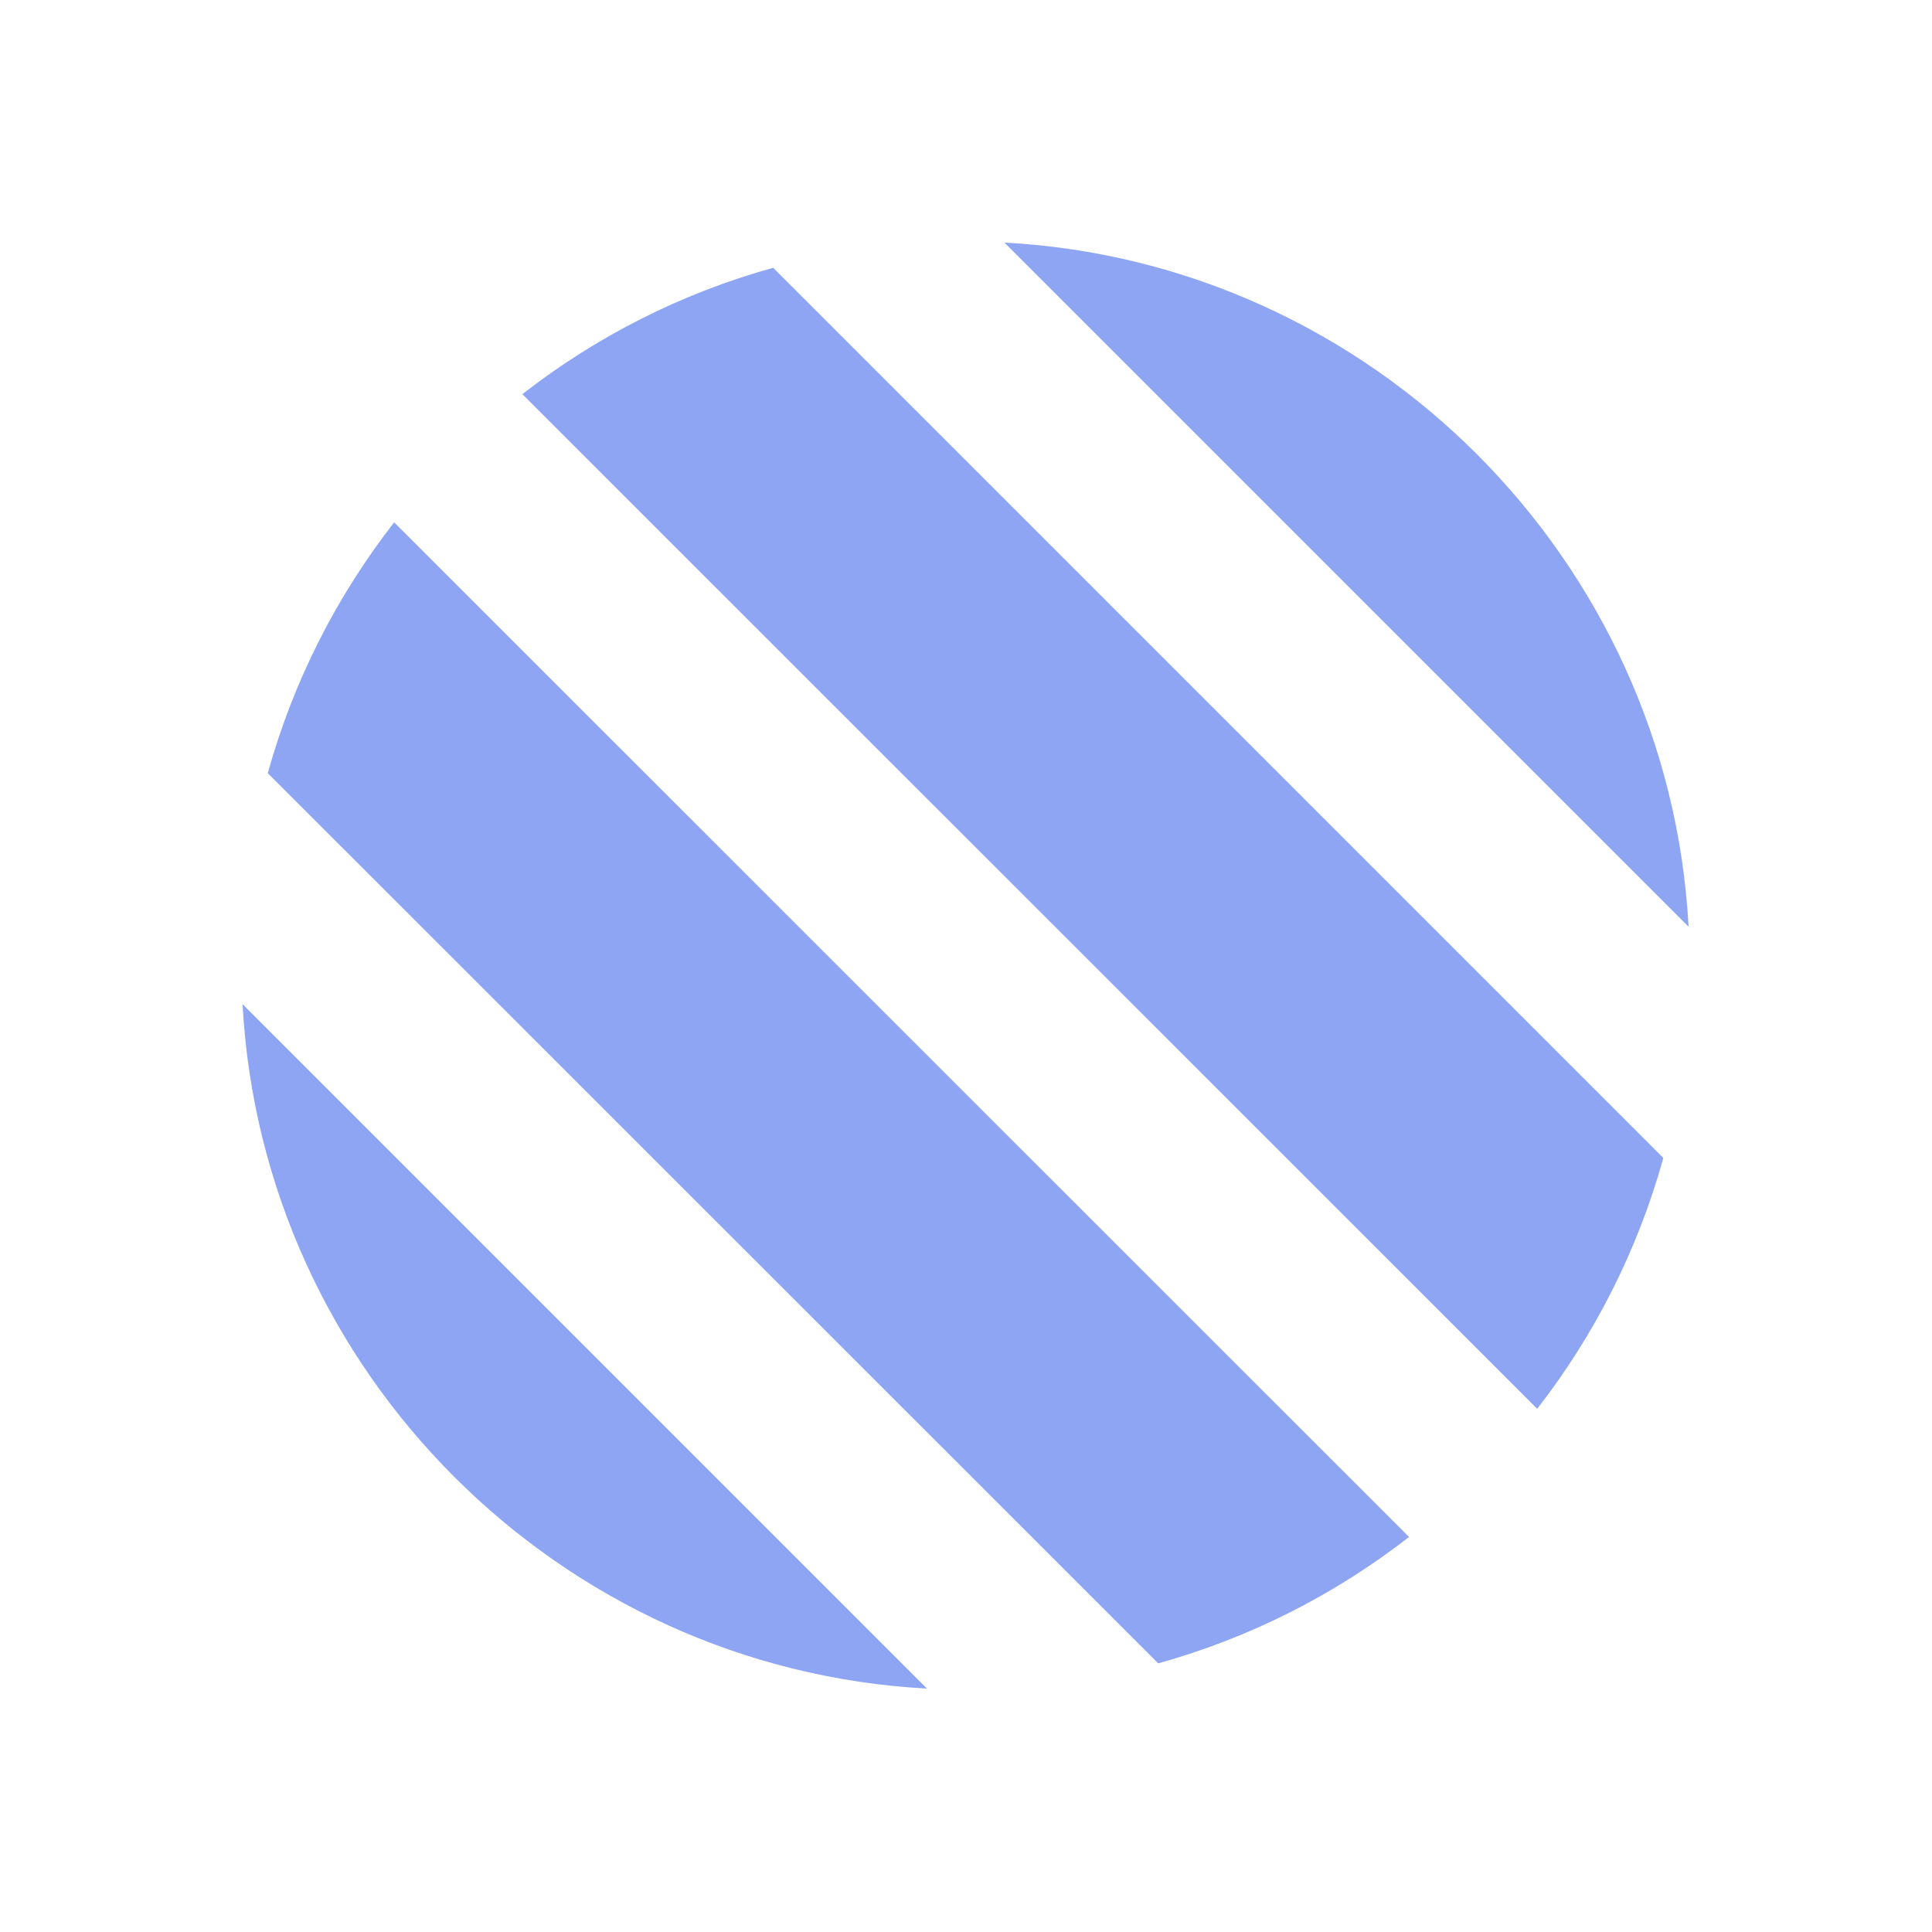<?xml version="1.0" encoding="UTF-8" standalone="no"?>
<svg
   height="16"
   viewBox="0 0 16 16"
   width="16"
   version="1.1"
   id="svg4"
   sodipodi:docname="Shadow2D.svg"
   inkscape:version="1.1 (c68e22c387, 2021-05-23)"
   xmlns:inkscape="http://www.inkscape.org/namespaces/inkscape"
   xmlns:sodipodi="http://sodipodi.sourceforge.net/DTD/sodipodi-0.dtd"
   xmlns="http://www.w3.org/2000/svg"
   xmlns:svg="http://www.w3.org/2000/svg">
  <defs
     id="defs8" />
  <sodipodi:namedview
     id="namedview6"
     pagecolor="#505050"
     bordercolor="#eeeeee"
     borderopacity="1"
     inkscape:pageshadow="0"
     inkscape:pageopacity="0"
     inkscape:pagecheckerboard="0"
     showgrid="false"
     inkscape:zoom="15.865708"
     inkscape:cx="-4.2859731"
     inkscape:cy="10.746447"
     inkscape:window-width="1920"
     inkscape:window-height="991"
     inkscape:window-x="-9"
     inkscape:window-y="-9"
     inkscape:window-maximized="1"
     inkscape:current-layer="svg4" />
  <g
     id="circle1117"
     style="stroke:none"
     transform="matrix(1.2,0,0,1.2,-2.8,-2.8)">
    <path
       id="path6391"
       style="color:#000000;fill:#8da5f3;stroke-width:2.4;-inkscape-stroke:none"
       d="M 8.322 2.01 L 13.99 7.678 C 13.827 4.634 11.366 2.173 8.322 2.01 z M 6.406 2.219 C 5.642 2.431 4.939 2.79 4.328 3.266 L 12.736 11.672 C 13.211 11.062 13.569 10.357 13.781 9.594 L 6.406 2.219 z M 3.266 4.328 C 2.79 4.939 2.431 5.642 2.219 6.406 L 9.596 13.781 C 10.359 13.569 11.063 13.21 11.674 12.734 L 3.266 4.328 z M 2.01 8.32 C 2.173 11.366 4.634 13.827 7.68 13.99 L 2.01 8.32 z "
       transform="matrix(0.833,0,0,0.833,2.333,2.333)" />
  </g>
  <circle
     cx="7"
     cy="7"
     fill="none"
     stroke-width="1.333"
     stroke="#8da5f3"
     id="circle4351"
     r="4"
     style="stroke-width:2;stroke-miterlimit:4;stroke-dasharray:none;fill:none;fill-opacity:1;stroke:none" />
</svg>
